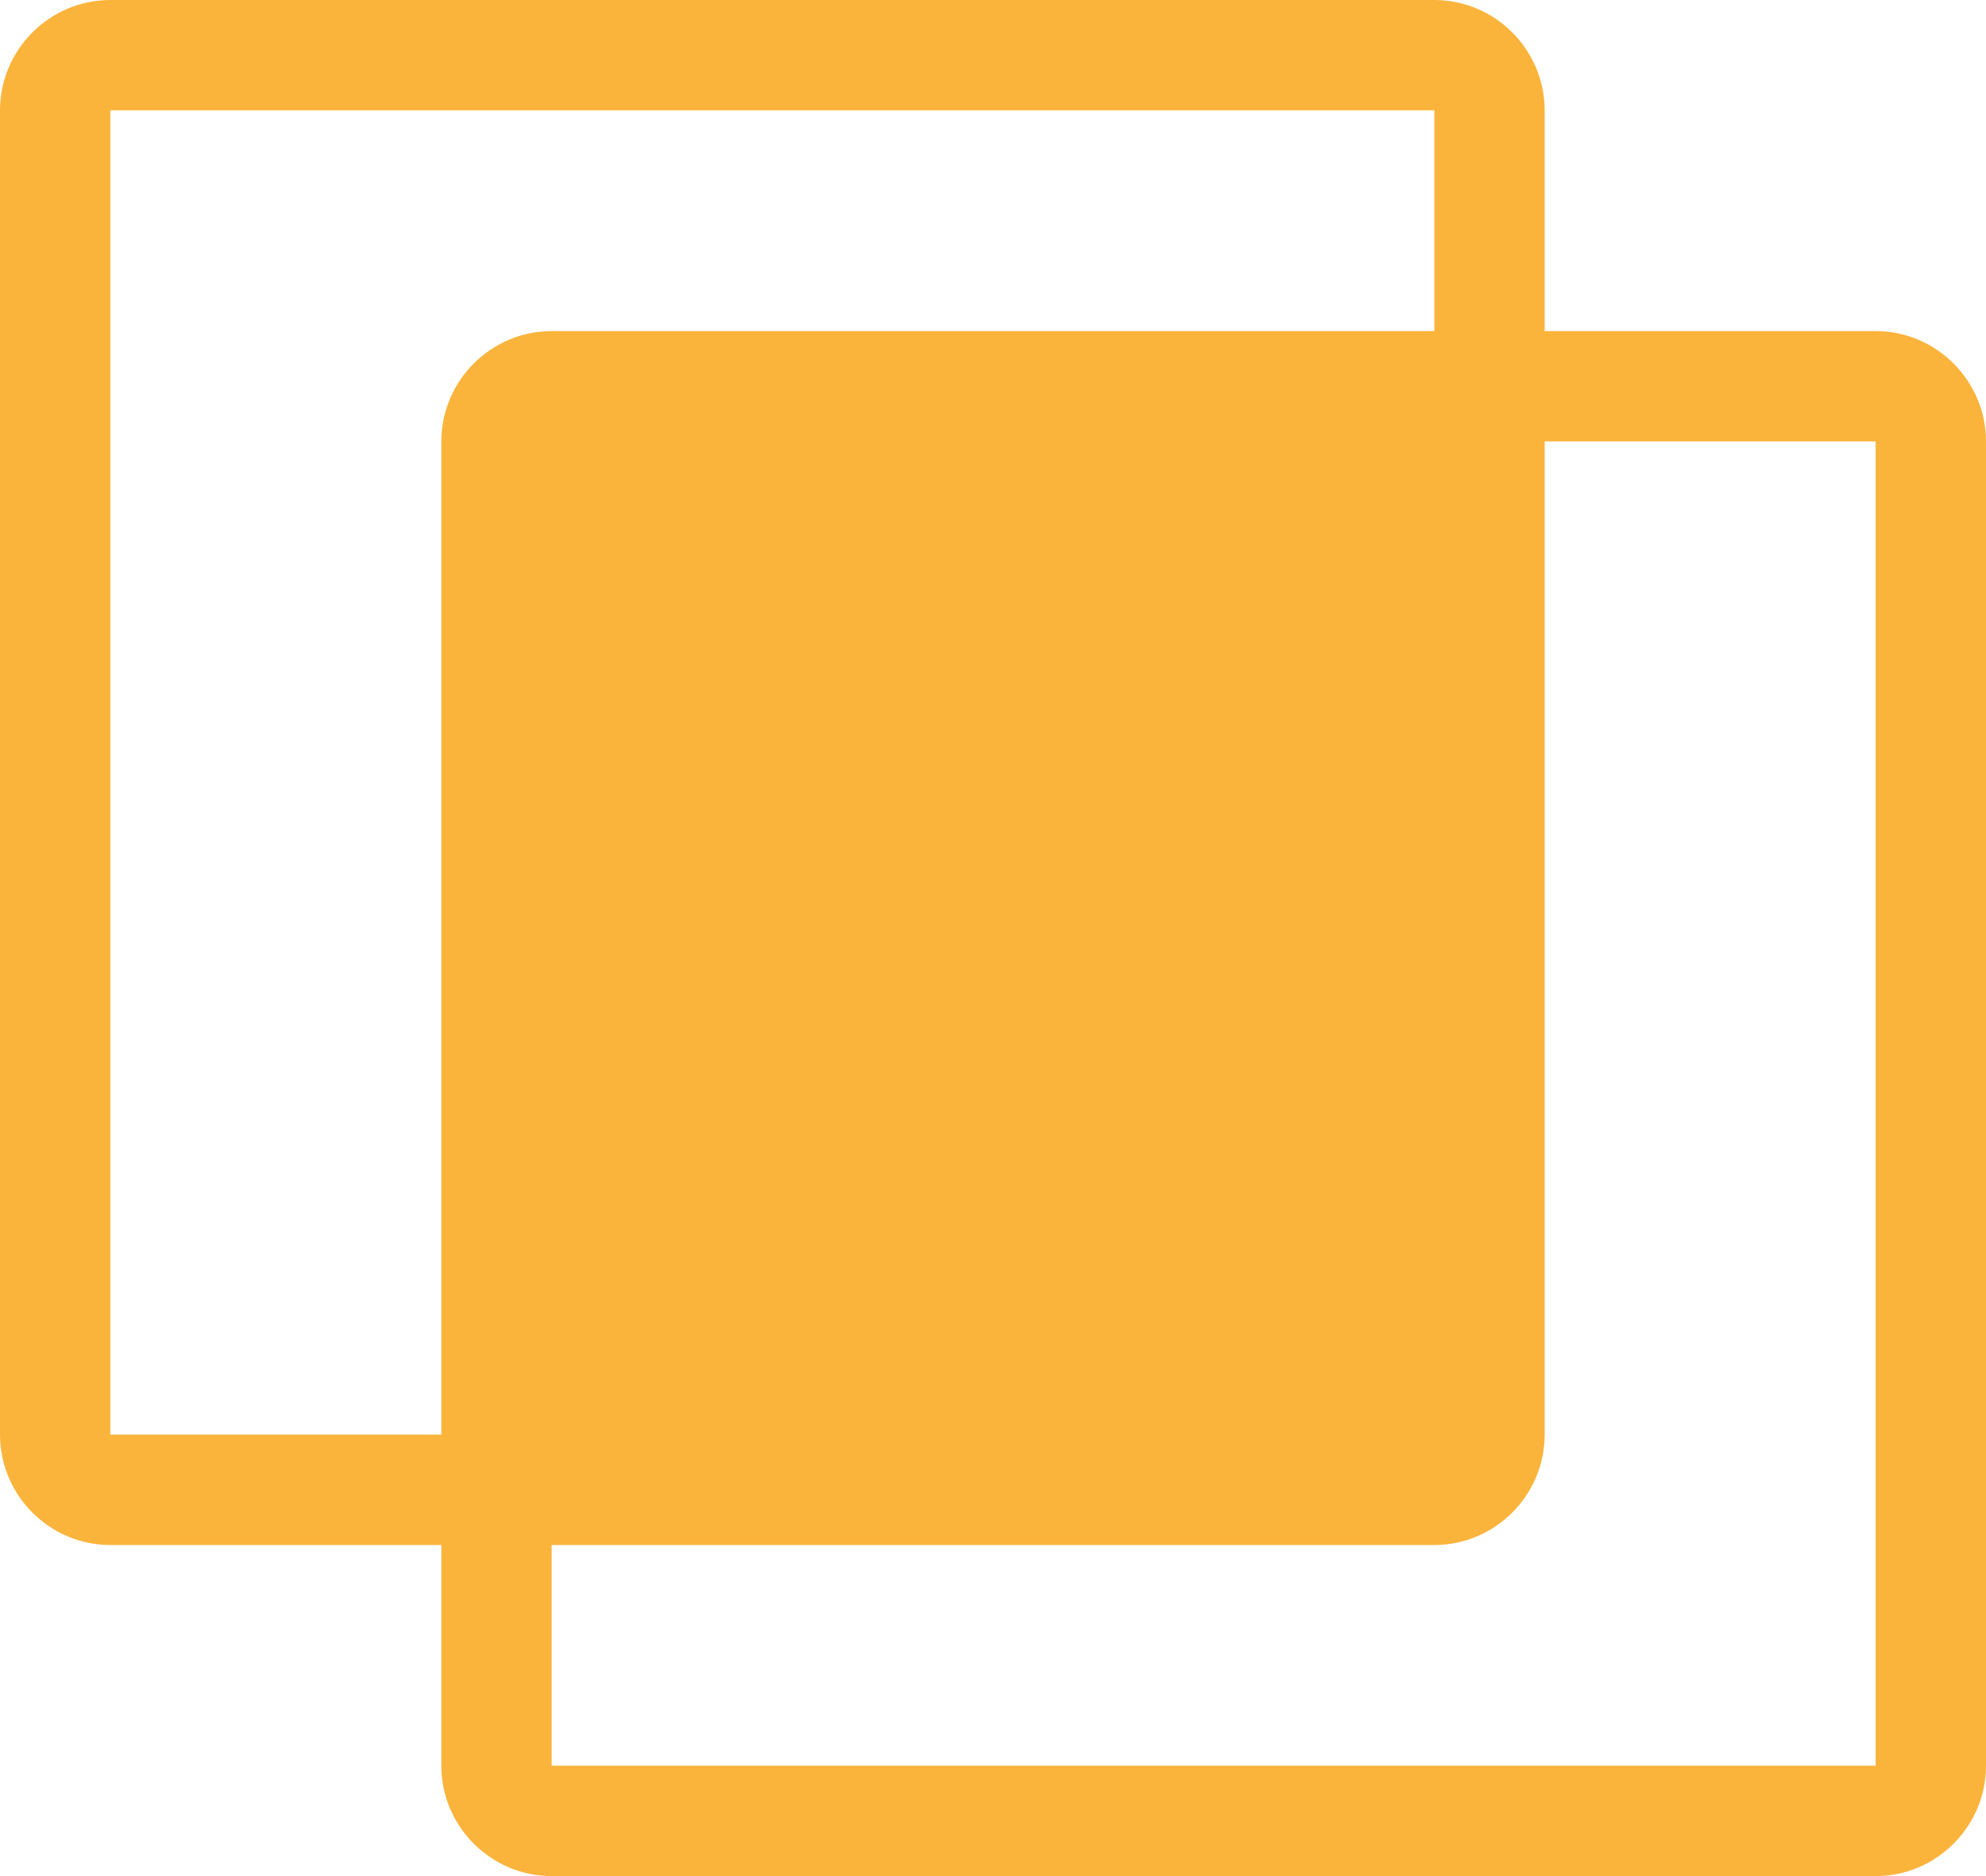 <?xml version="1.0" encoding="utf-8"?>
<!-- Generator: Adobe Illustrator 18.0.0, SVG Export Plug-In . SVG Version: 6.00 Build 0)  -->
<!DOCTYPE svg PUBLIC "-//W3C//DTD SVG 1.1//EN" "http://www.w3.org/Graphics/SVG/1.1/DTD/svg11.dtd">
<svg version="1.1" id="Layer_1" xmlns="http://www.w3.org/2000/svg" xmlns:xlink="http://www.w3.org/1999/xlink" x="0px" y="0px"
	 width="18px" height="17px" viewBox="0 0 18 17" enable-background="new 0 0 18 17" xml:space="preserve">
<path fill="#FAB43C" d="M17,3h-3V1c0-0.55-0.45-1-1-1H1C0.45,0,0,0.45,0,1v12c0,0.55,0.45,1,1,1h3v2c0,0.55,0.45,1,1,1h12
	c0.55,0,1-0.45,1-1V4C18,3.45,17.55,3,17,3z M1,13V1h12v2H5C4.45,3,4,3.45,4,4v9H1z M17,16H5v-2h8c0.55,0,1-0.45,1-1V4h3V16z"/>
</svg>
